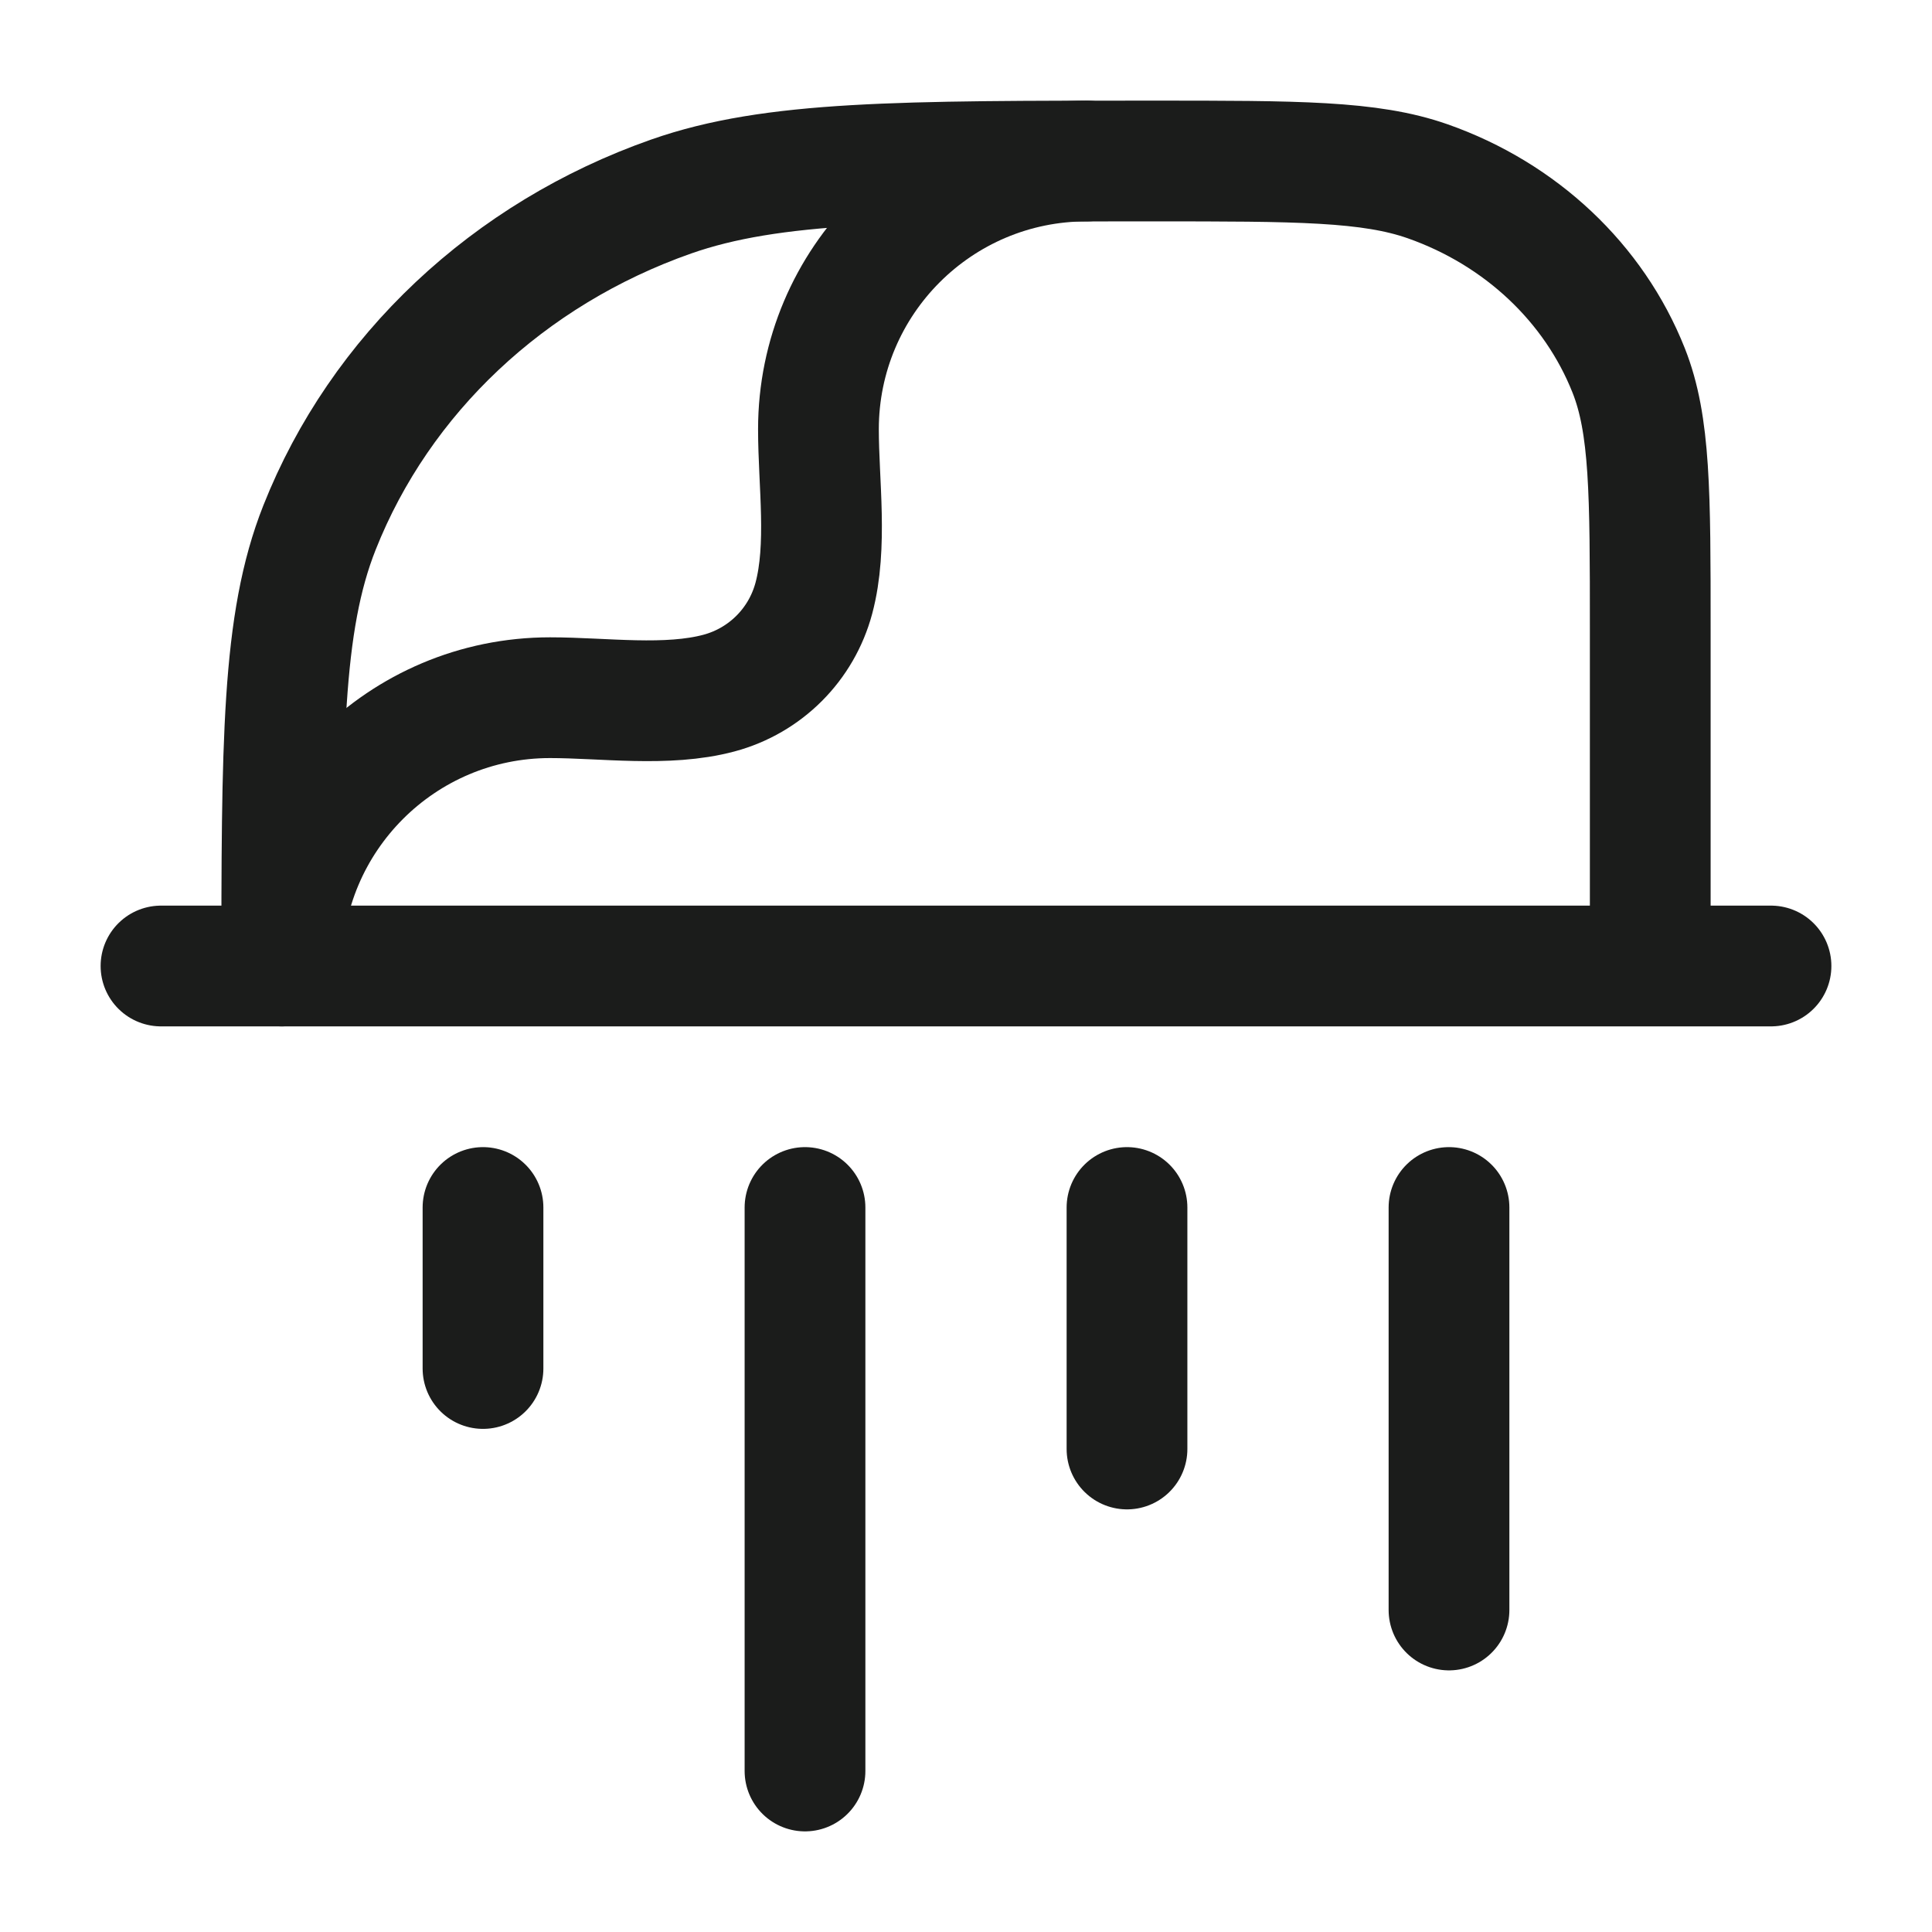 <svg width="24" height="24" viewBox="0 0 24 24" fill="none" xmlns="http://www.w3.org/2000/svg">
<g id="file-shredder">
<path id="Vector" d="M22 12H2" stroke="#1B1C1B" stroke-width="1.5" stroke-linecap="round" stroke-linejoin="round"/>
<path id="Vector_2" d="M3.5 12.182C3.5 9.219 3.5 7.737 3.969 6.554C4.723 4.651 6.317 3.151 8.338 2.441C9.596 2 11.17 2 14.318 2C16.117 2 17.017 2 17.735 2.252C18.89 2.658 19.801 3.515 20.232 4.602C20.5 5.278 20.5 6.125 20.5 7.818V12" stroke="#1B1C1B" stroke-width="1.5" stroke-linejoin="round"/>
<path id="Vector_3" d="M3.5 12C3.5 10.159 4.992 8.667 6.833 8.667C7.499 8.667 8.284 8.783 8.931 8.61C9.507 8.456 9.956 8.007 10.11 7.431C10.283 6.784 10.167 5.999 10.167 5.333C10.167 3.492 11.659 2 13.5 2" stroke="#1B1C1B" stroke-width="1.5" stroke-linecap="round" stroke-linejoin="round"/>
<path id="Vector_4" d="M6 15V17M10 15V22M14 15V18M18 15V20" stroke="#1B1C1B" stroke-width="1.5" stroke-linecap="round" stroke-linejoin="round"/>
</g>
</svg>
